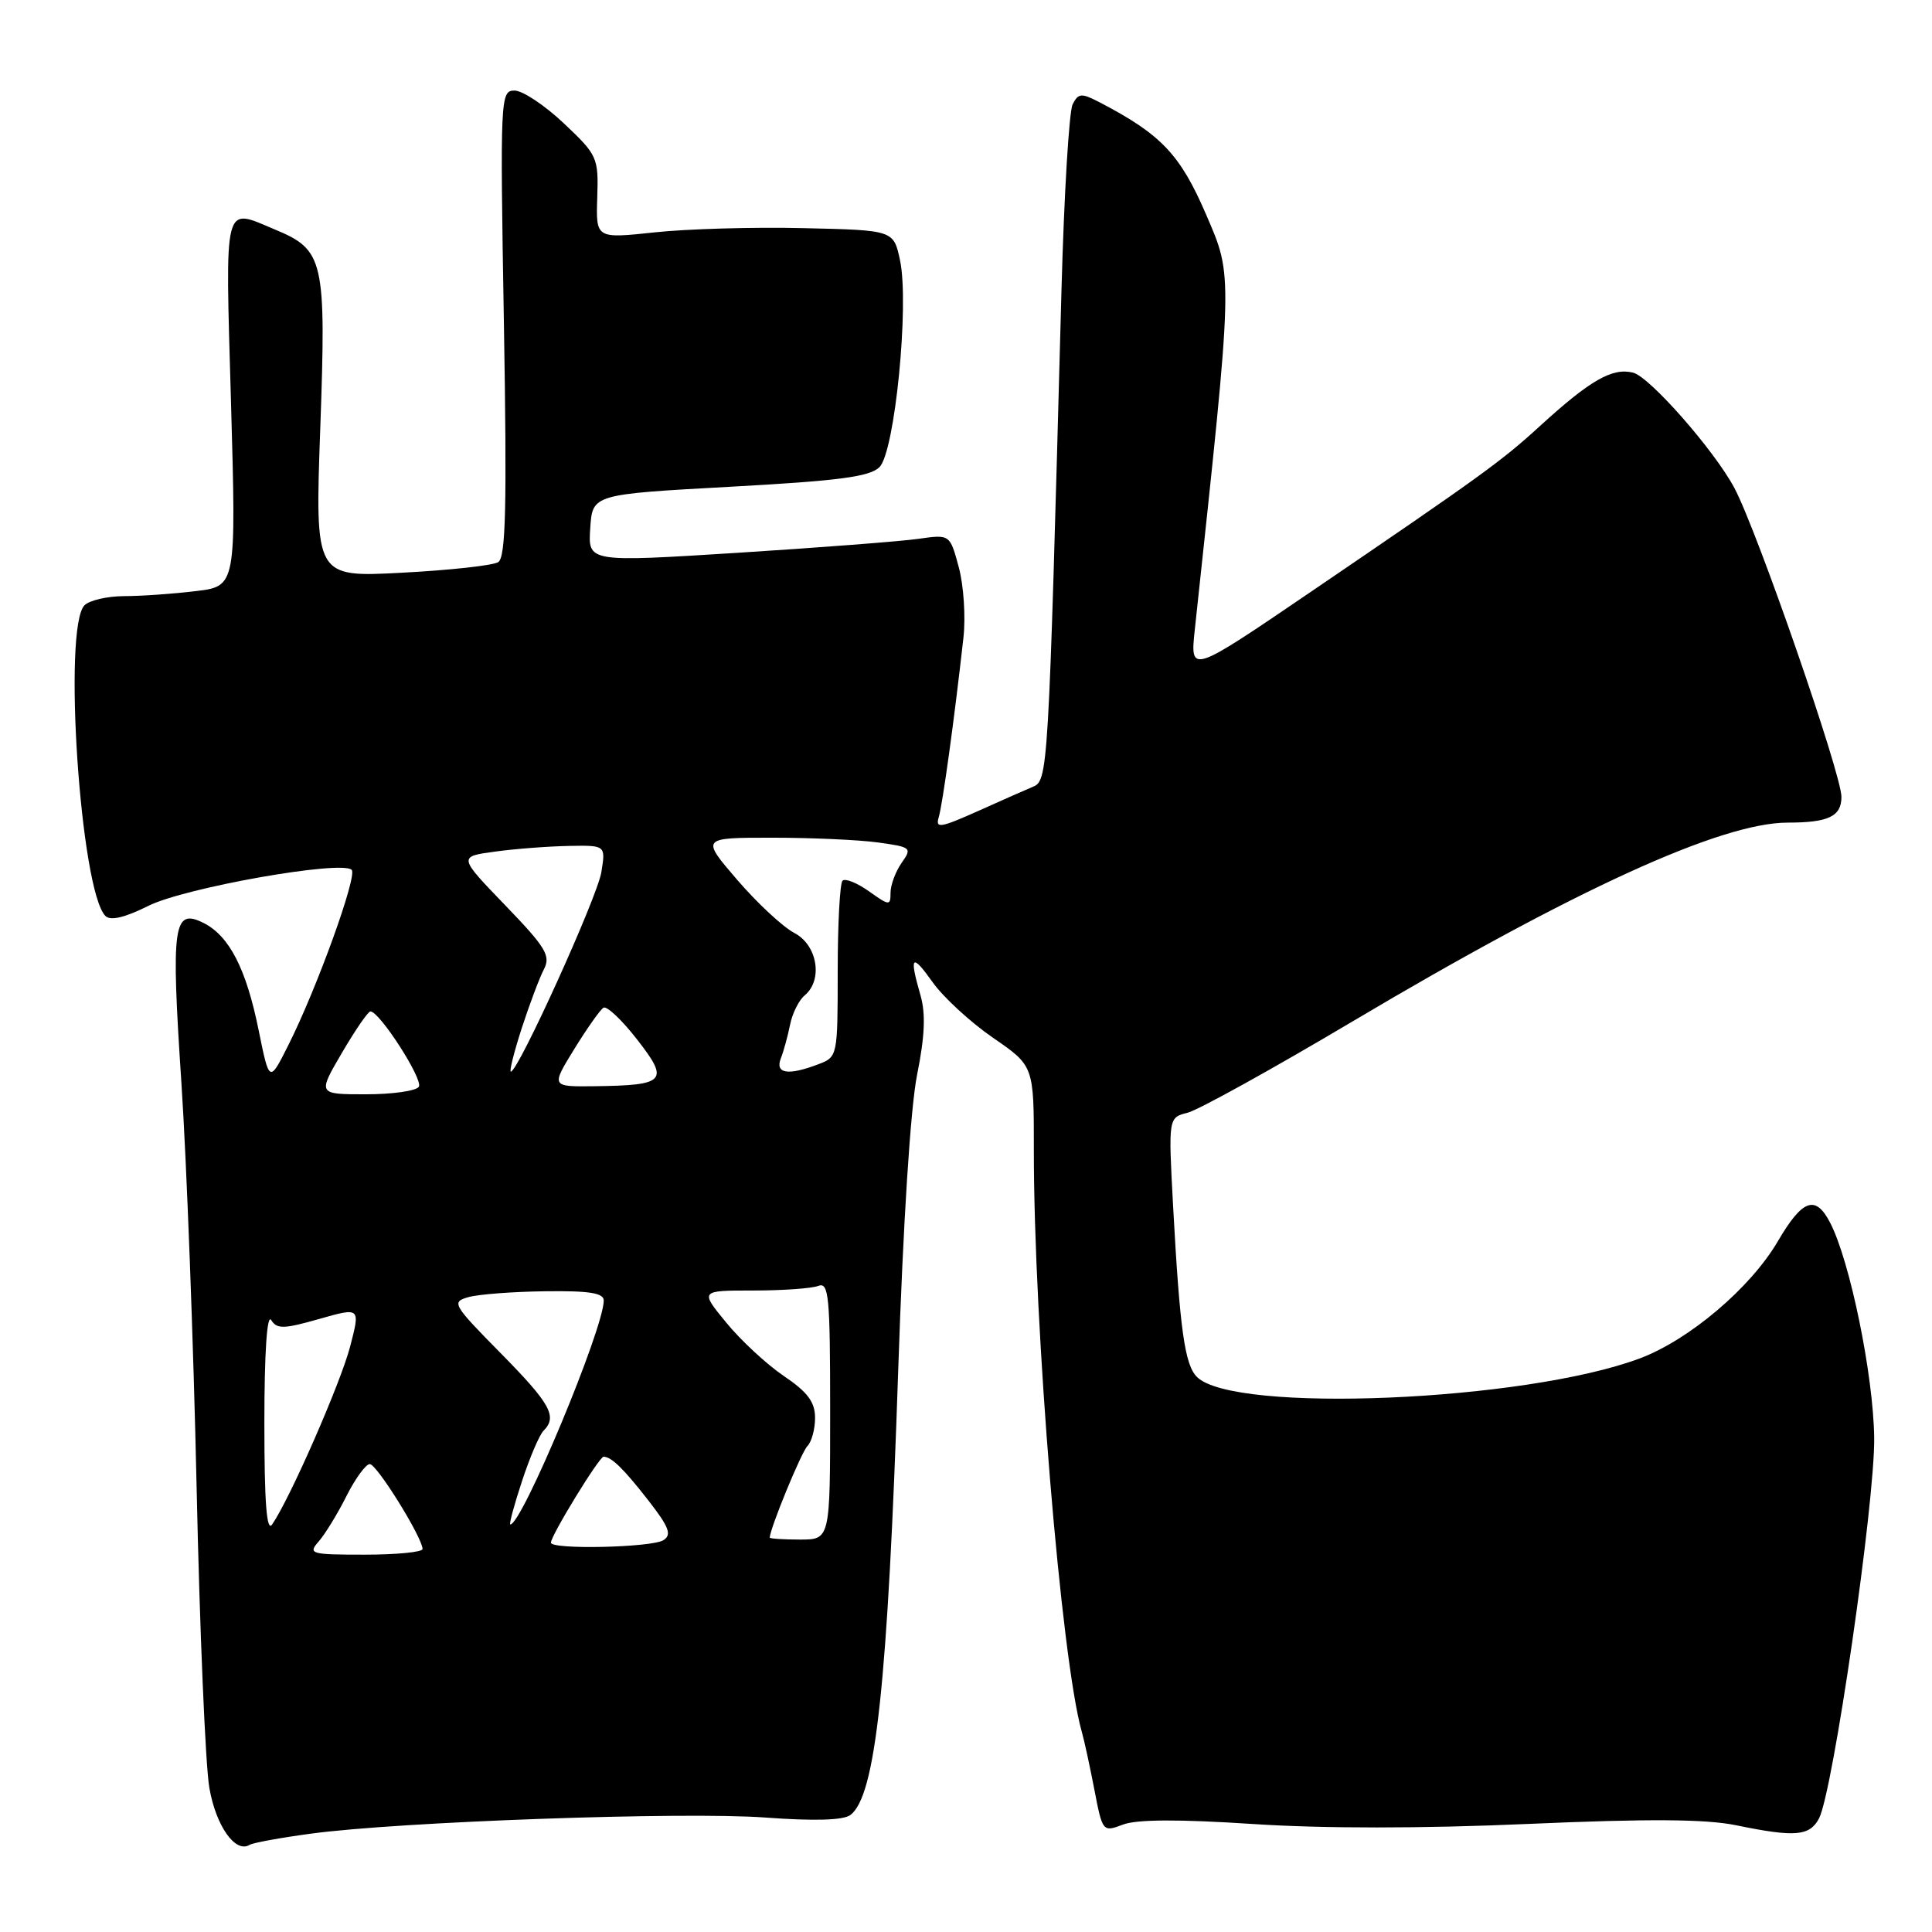 <?xml version="1.0" encoding="UTF-8" standalone="no"?>
<!DOCTYPE svg PUBLIC "-//W3C//DTD SVG 1.1//EN" "http://www.w3.org/Graphics/SVG/1.1/DTD/svg11.dtd" >
<svg xmlns="http://www.w3.org/2000/svg" xmlns:xlink="http://www.w3.org/1999/xlink" version="1.1" viewBox="0 0 256 256">
 <g >
 <path fill="currentColor"
d=" M 41.19 242.97 C 52.91 241.38 90.62 240.04 101.36 240.83 C 107.85 241.31 111.71 241.20 112.66 240.51 C 116.03 238.05 117.63 223.14 119.02 181.50 C 119.67 162.00 120.65 146.73 121.52 142.41 C 122.54 137.34 122.67 134.35 121.98 131.92 C 120.45 126.61 120.80 126.24 123.58 130.15 C 125.00 132.15 128.60 135.46 131.58 137.51 C 137.00 141.24 137.00 141.24 136.99 152.37 C 136.97 175.65 140.62 219.94 143.35 229.50 C 143.67 230.60 144.41 234.04 145.01 237.14 C 146.09 242.75 146.12 242.78 148.82 241.76 C 150.65 241.07 156.26 241.05 166.02 241.69 C 175.27 242.30 188.44 242.30 202.50 241.68 C 218.50 240.98 226.02 241.03 230.06 241.86 C 237.84 243.46 239.77 243.30 241.02 240.97 C 242.87 237.50 248.45 199.05 248.34 190.50 C 248.23 182.19 245.14 167.11 242.50 162.01 C 240.57 158.28 238.84 158.89 235.57 164.48 C 231.95 170.66 223.82 177.55 217.27 180.00 C 202.03 185.70 163.46 187.32 158.60 182.45 C 156.98 180.84 156.33 176.16 155.44 159.79 C 154.81 148.09 154.81 148.09 157.37 147.44 C 158.77 147.09 168.60 141.65 179.21 135.35 C 208.61 117.89 228.06 109.00 236.89 109.00 C 242.28 109.00 244.00 108.18 244.00 105.59 C 244.00 102.55 232.80 70.23 229.81 64.65 C 227.14 59.65 218.60 49.94 216.40 49.38 C 213.63 48.69 210.72 50.36 204.02 56.48 C 198.96 61.11 196.22 63.09 173.59 78.49 C 157.69 89.31 157.69 89.31 158.32 83.40 C 163.45 35.62 163.42 36.81 159.79 28.37 C 156.38 20.47 153.86 17.81 145.75 13.58 C 143.28 12.30 142.90 12.33 142.13 13.82 C 141.66 14.75 140.99 25.85 140.65 38.50 C 138.90 103.48 138.90 103.42 136.76 104.30 C 136.07 104.58 132.88 105.99 129.68 107.43 C 124.58 109.71 123.92 109.82 124.39 108.27 C 124.90 106.58 126.46 95.26 127.66 84.50 C 127.97 81.75 127.69 77.54 127.04 75.15 C 125.87 70.80 125.87 70.80 121.68 71.40 C 119.38 71.73 108.59 72.56 97.71 73.25 C 77.91 74.50 77.91 74.50 78.21 70.00 C 78.50 65.50 78.50 65.50 96.72 64.50 C 111.19 63.71 115.27 63.17 116.54 61.89 C 118.57 59.86 120.50 40.38 119.26 34.50 C 118.41 30.50 118.41 30.50 106.46 30.23 C 99.88 30.07 91.00 30.33 86.73 30.79 C 78.96 31.62 78.96 31.62 79.14 26.16 C 79.31 20.87 79.17 20.55 74.72 16.35 C 72.19 13.96 69.25 12.00 68.18 12.00 C 66.30 12.00 66.26 12.84 66.77 42.85 C 67.18 67.23 67.02 73.87 66.01 74.49 C 65.31 74.93 59.56 75.56 53.23 75.89 C 41.73 76.50 41.73 76.50 42.44 56.69 C 43.23 34.44 42.93 33.12 36.45 30.42 C 29.53 27.52 29.84 26.31 30.61 53.34 C 31.30 77.69 31.30 77.69 25.90 78.33 C 22.93 78.69 18.68 78.99 16.45 78.99 C 14.22 79.00 11.86 79.54 11.20 80.20 C 8.30 83.10 10.65 118.05 13.97 121.37 C 14.64 122.04 16.54 121.59 19.66 120.03 C 24.47 117.62 45.28 113.94 46.60 115.26 C 47.38 116.05 41.98 130.99 38.20 138.50 C 35.69 143.50 35.69 143.50 34.27 136.50 C 32.63 128.38 30.38 124.00 26.96 122.29 C 22.96 120.30 22.65 122.52 24.03 143.37 C 24.73 153.89 25.64 178.03 26.05 197.00 C 26.46 215.97 27.22 233.93 27.74 236.90 C 28.62 241.98 31.20 245.61 33.08 244.45 C 33.52 244.18 37.16 243.51 41.19 242.97 Z  M 42.23 204.25 C 43.07 203.29 44.73 200.59 45.90 198.25 C 47.08 195.91 48.47 194.00 49.00 194.00 C 49.93 194.00 55.97 203.73 55.99 205.25 C 56.00 205.66 52.56 206.00 48.35 206.00 C 41.14 206.00 40.78 205.90 42.23 204.25 Z  M 73.00 204.41 C 73.00 203.46 79.41 193.00 79.98 193.02 C 81.04 193.05 82.64 194.62 85.93 198.84 C 88.66 202.35 89.04 203.36 87.91 204.08 C 86.36 205.06 73.00 205.36 73.00 204.41 Z  M 102.00 203.74 C 102.00 202.59 106.18 192.42 106.98 191.62 C 107.54 191.06 108.00 189.37 108.00 187.87 C 108.00 185.78 107.02 184.46 103.85 182.32 C 101.57 180.77 98.14 177.59 96.23 175.25 C 92.74 171.00 92.74 171.00 99.79 171.00 C 103.66 171.00 107.55 170.73 108.42 170.39 C 109.82 169.85 110.00 171.70 110.00 186.89 C 110.00 204.00 110.00 204.00 106.00 204.00 C 103.80 204.00 102.00 203.88 102.00 203.74 Z  M 35.03 188.50 C 35.03 179.28 35.38 174.05 35.93 174.91 C 36.69 176.13 37.60 176.11 42.29 174.77 C 47.75 173.22 47.75 173.22 46.39 178.44 C 45.12 183.29 38.42 198.58 36.06 202.00 C 35.33 203.06 35.03 199.13 35.03 188.50 Z  M 69.16 196.28 C 70.19 193.13 71.48 190.12 72.02 189.58 C 73.89 187.71 72.96 186.02 66.34 179.30 C 59.96 172.83 59.79 172.52 62.09 171.87 C 63.42 171.50 67.99 171.15 72.25 171.10 C 78.07 171.02 80.00 171.33 80.00 172.32 C 80.00 176.03 69.17 202.00 67.62 202.00 C 67.43 202.00 68.12 199.43 69.16 196.28 Z  M 45.30 139.52 C 47.06 136.51 48.76 134.03 49.08 134.02 C 50.27 133.98 56.10 143.03 55.50 144.00 C 55.16 144.55 52.00 145.00 48.49 145.00 C 42.09 145.00 42.09 145.00 45.30 139.52 Z  M 76.09 139.01 C 77.78 136.27 79.52 133.80 79.96 133.53 C 80.40 133.25 82.41 135.15 84.42 137.74 C 88.73 143.26 88.22 143.81 78.76 143.93 C 73.02 144.00 73.02 144.00 76.09 139.01 Z  M 69.13 136.25 C 70.16 133.09 71.48 129.57 72.07 128.44 C 73.00 126.64 72.34 125.55 66.93 119.94 C 60.72 113.50 60.72 113.50 65.61 112.84 C 68.30 112.47 72.70 112.14 75.38 112.09 C 80.26 112.00 80.26 112.00 79.68 115.58 C 79.14 118.89 68.66 142.00 67.69 142.00 C 67.46 142.00 68.11 139.41 69.13 136.25 Z  M 103.46 140.25 C 103.84 139.29 104.39 137.27 104.69 135.77 C 104.99 134.27 105.86 132.53 106.62 131.90 C 109.08 129.85 108.32 125.22 105.25 123.62 C 103.74 122.83 100.34 119.67 97.69 116.59 C 92.88 111.00 92.88 111.00 102.30 111.00 C 107.48 111.00 113.79 111.28 116.33 111.63 C 120.76 112.24 120.88 112.34 119.46 114.35 C 118.66 115.50 118.00 117.28 118.00 118.29 C 118.00 120.04 117.85 120.03 115.14 118.10 C 113.56 116.98 111.99 116.35 111.64 116.70 C 111.29 117.05 111.00 122.44 111.00 128.69 C 111.00 139.96 110.98 140.06 108.43 141.02 C 104.43 142.55 102.68 142.27 103.46 140.25 Z "/>
</g>
</svg>